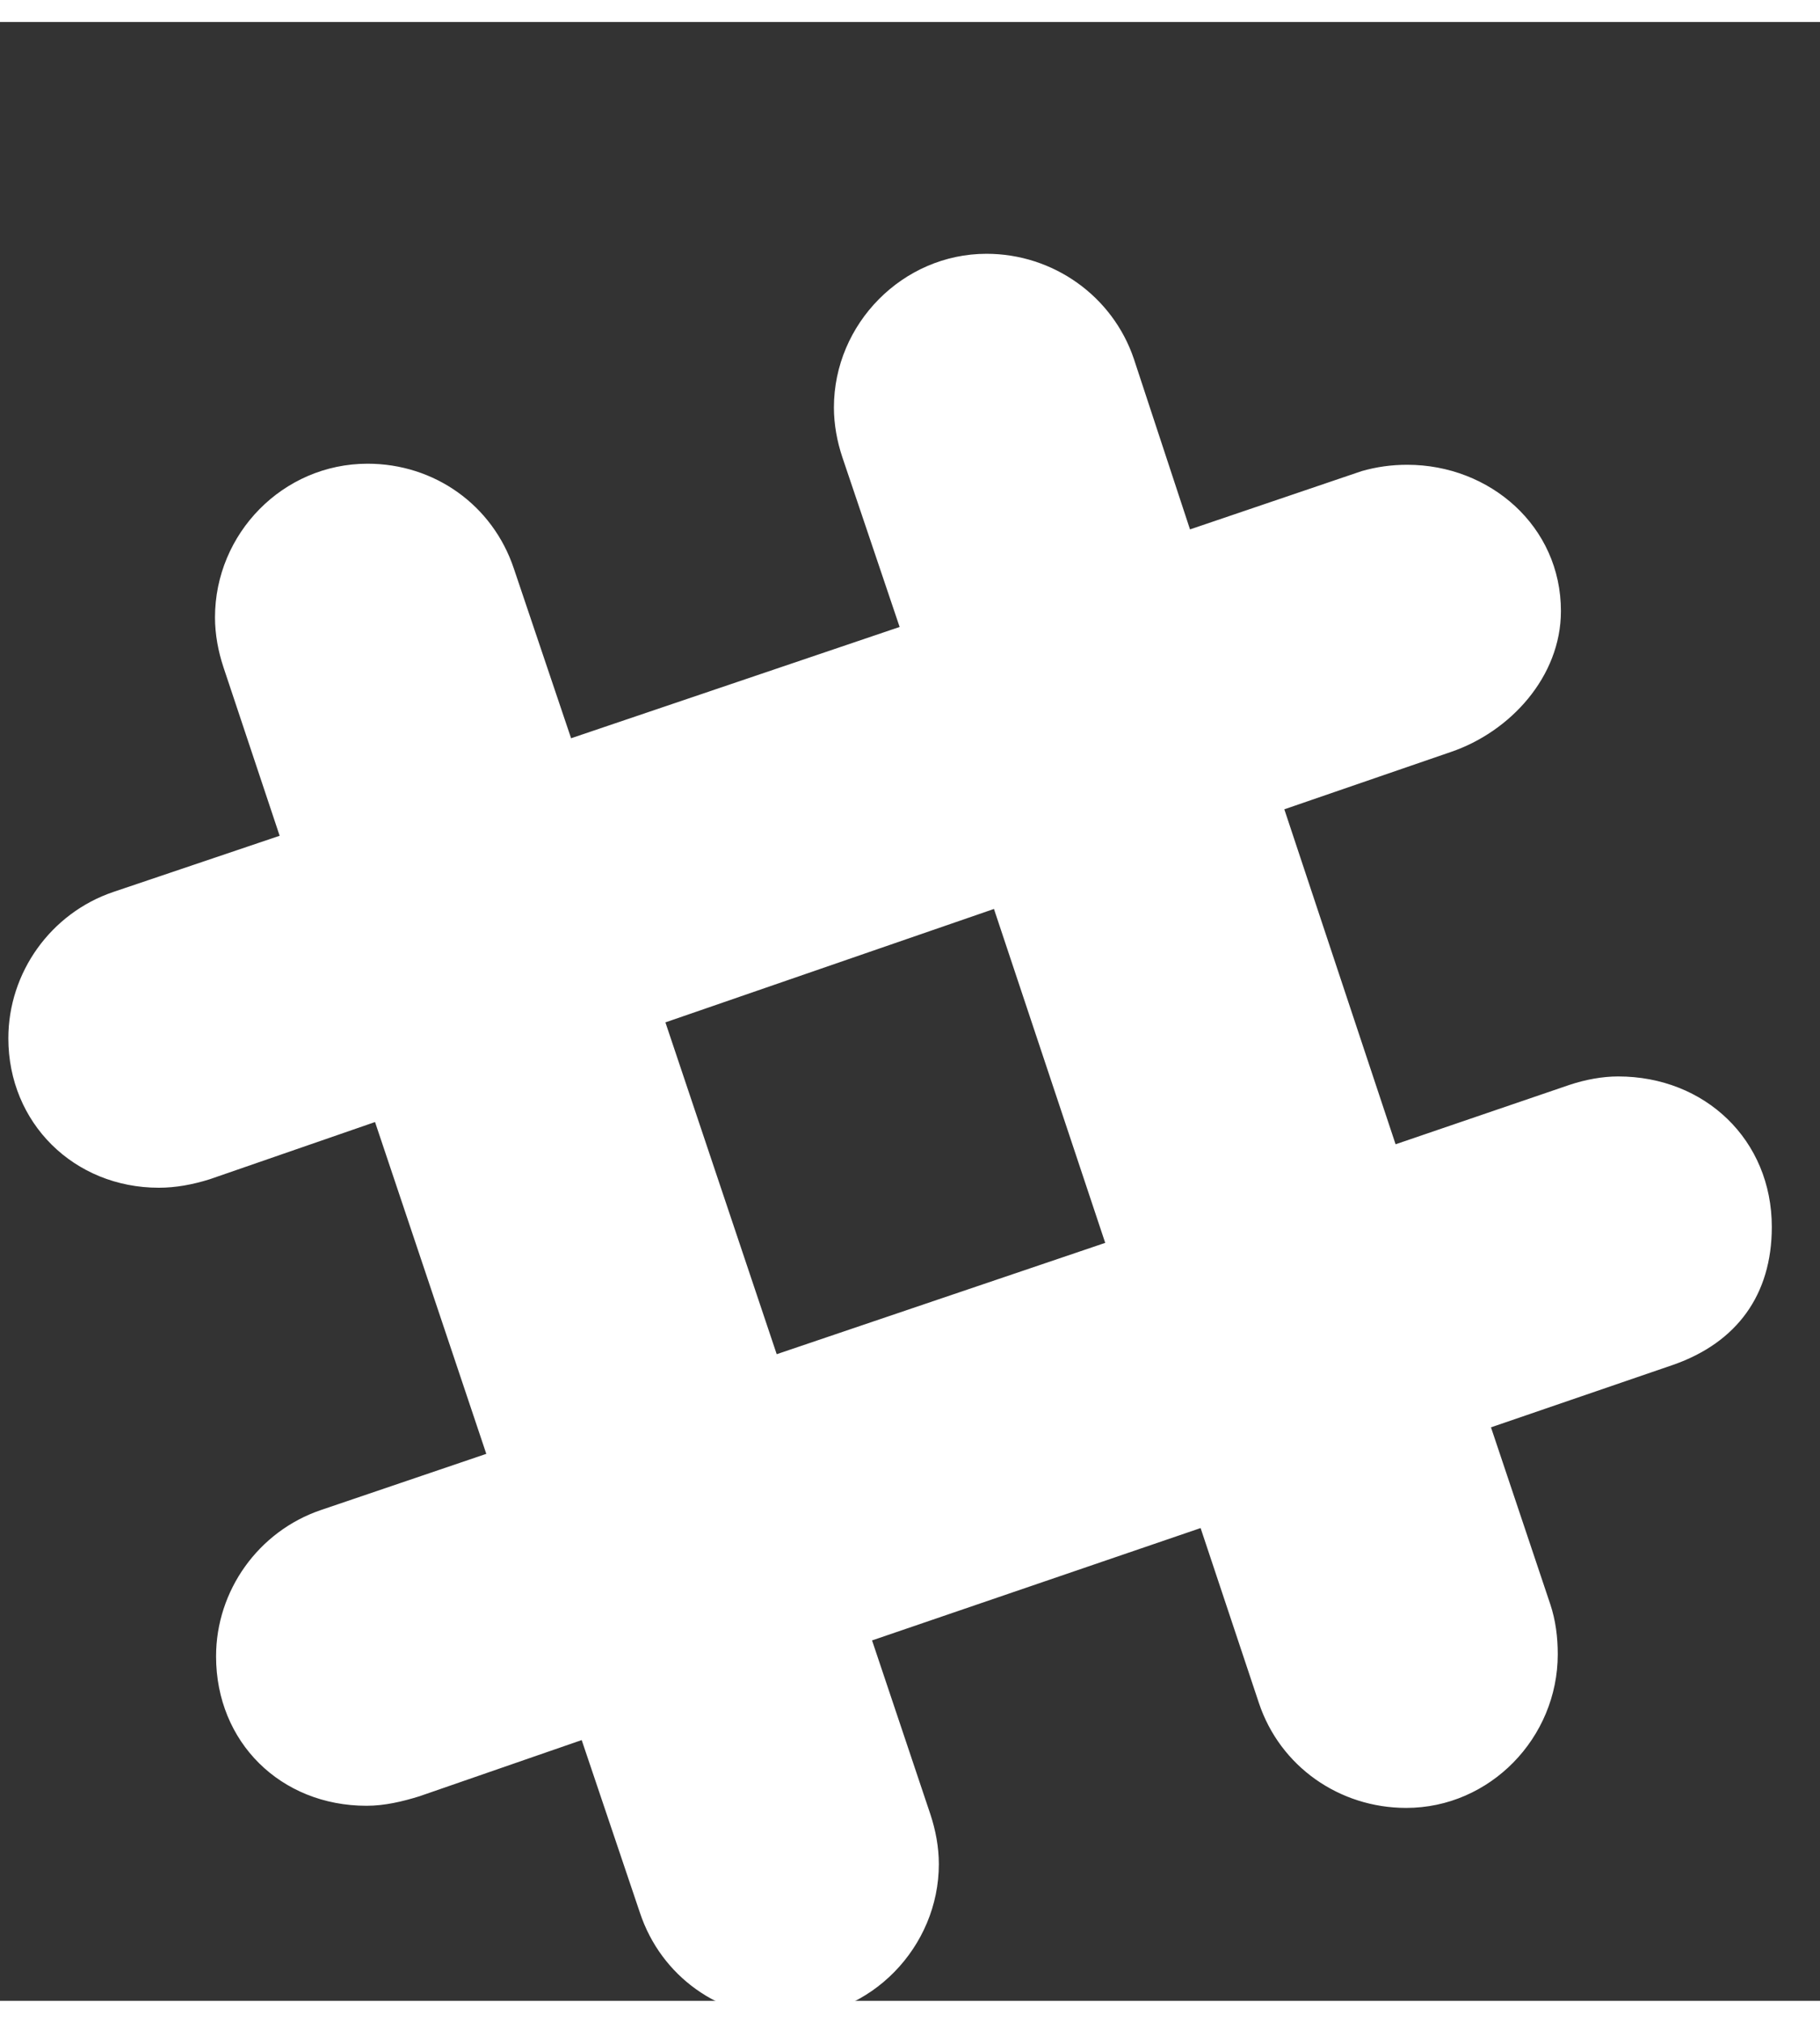 <svg width="45px" height="50px" viewBox="0 0 46 50" version="1.1" xmlns="http://www.w3.org/2000/svg" xmlns:xlink="http://www.w3.org/1999/xlink">
<rect x="0" y="0" width="46" height="50" fill="#333333" stroke="none"/>
<path fill="#FFFFFF" transform="translate(0, 6)" d="M 40.898 20.643C 40.497 20.643 40.068 20.723 39.666 20.857L 35.273 22.357L 32.461 13.893L 36.666 12.446C 38.166 11.938 39.452 10.545 39.452 8.884C 39.452 6.741 37.657 5.188 35.568 5.188C 35.166 5.188 34.791 5.241 34.416 5.348L 30.077 6.821L 28.657 2.509C 28.122 0.929 26.622 -0.143 24.934 -0.143C 22.818 -0.143 21.077 1.625 21.077 3.741C 21.077 4.17 21.157 4.598 21.291 5L 22.738 9.286L 14.434 12.098L 12.988 7.812C 12.452 6.205 10.979 5.161 9.291 5.161C 7.148 5.161 5.434 6.929 5.434 9.045C 5.434 9.473 5.515 9.902 5.648 10.304L 7.068 14.562L 2.863 15.982C 1.282 16.518 0.211 18.018 0.211 19.679C 0.211 21.821 1.872 23.455 4.015 23.455C 4.443 23.455 4.872 23.375 5.3 23.241L 9.479 21.795L 12.291 30.179L 8.113 31.598C 6.532 32.134 5.461 33.634 5.461 35.295C 5.461 37.464 7.095 39.071 9.265 39.071C 9.72 39.071 10.175 38.964 10.604 38.83L 14.702 37.411L 16.175 41.777C 16.711 43.384 18.184 44.429 19.872 44.429C 22.015 44.429 23.729 42.634 23.729 40.545C 23.729 40.116 23.648 39.688 23.515 39.286L 22.041 34.893L 30.345 32.054L 31.818 36.473C 32.354 38.08 33.854 39.125 35.541 39.125C 37.657 39.125 39.372 37.357 39.372 35.241C 39.372 34.812 39.318 34.384 39.184 33.982L 37.684 29.509L 42.291 27.929C 43.898 27.366 44.782 26.161 44.782 24.446C 44.782 22.25 43.095 20.643 40.898 20.643ZM 19.631 27.661L 16.818 19.277L 25.122 16.411L 27.934 24.848L 19.631 27.661Z"/>
</svg>
